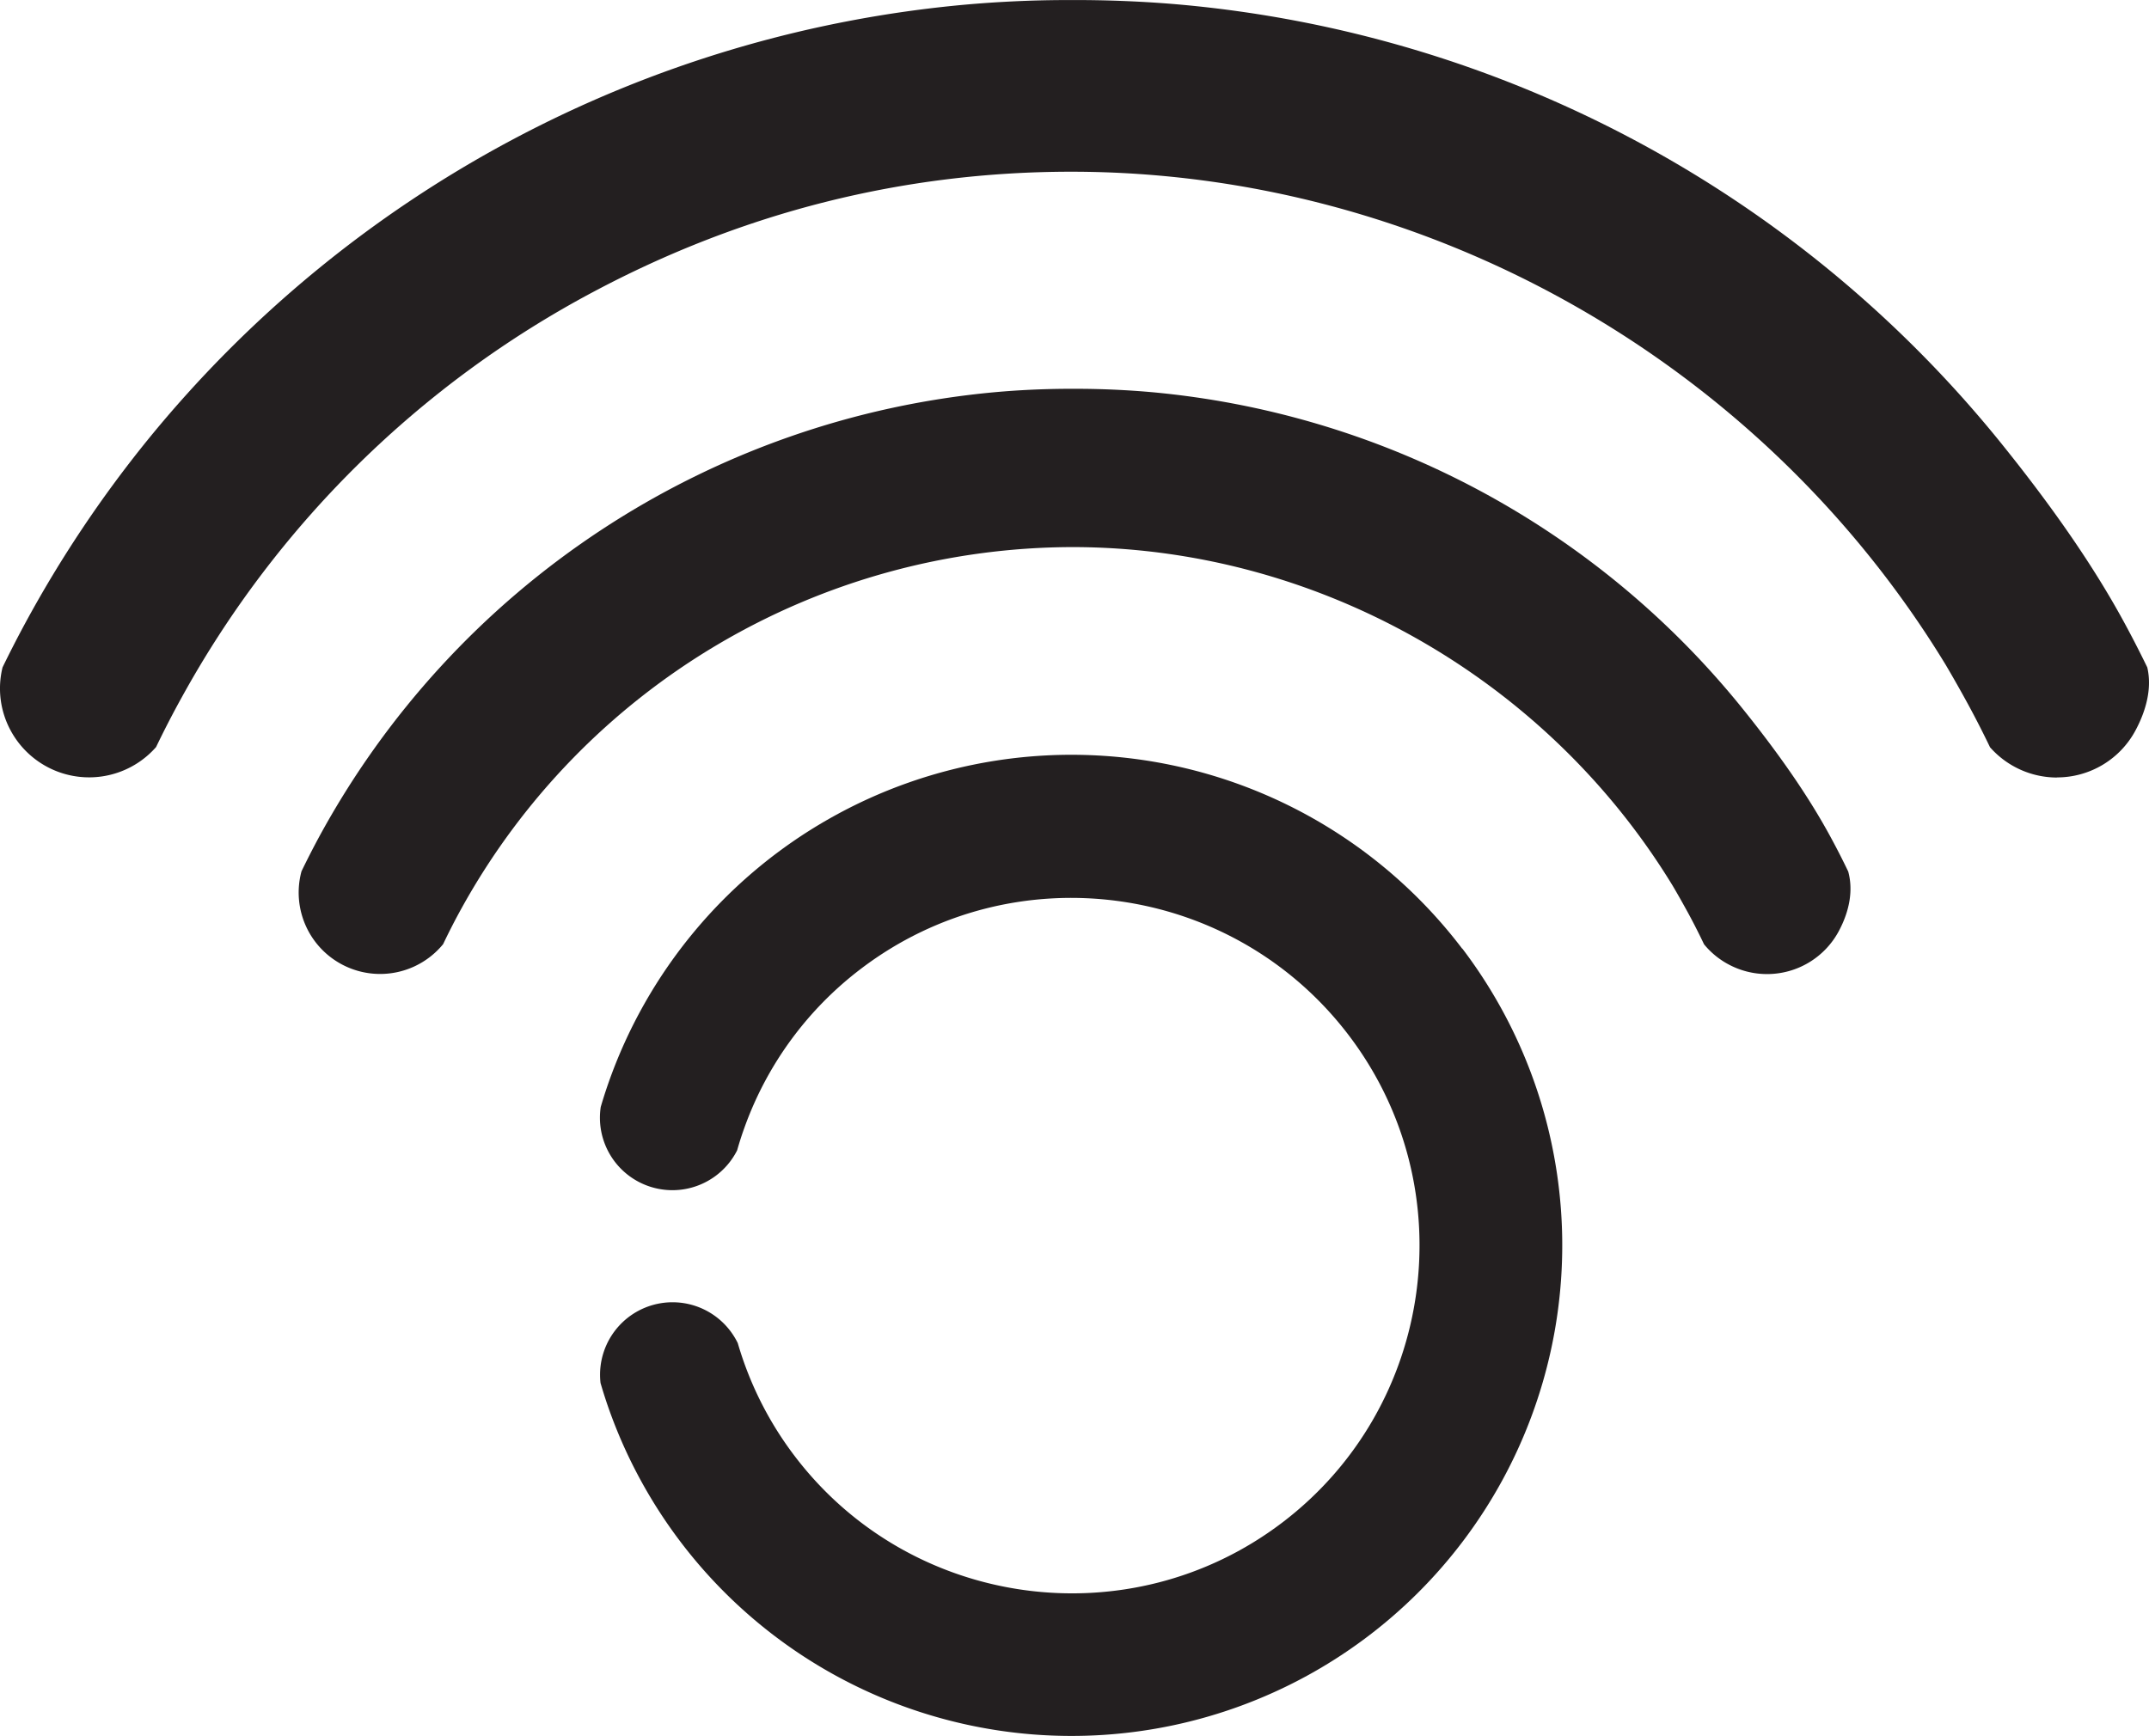 <svg xmlns="http://www.w3.org/2000/svg" viewBox="0 0 960.9 776.53"><defs><style>.cls-1{fill:#231f20;}</style></defs><g id="Layer_2" data-name="Layer 2"><g id="Relay_button"><path class="cls-1" d="M653.87,424.25A219.43,219.43,0,1,1,272.44,630.68c-1.43-4-2.73-8.06-3.92-12.15a32.41,32.41,0,0,1,58-23.31,32.75,32.75,0,0,1,3.36,5.46c.84,2.88,1.76,5.75,2.77,8.59a154.89,154.89,0,0,0,22.73,42c51.93,68.28,149.72,81.59,218,29.66S655,531.19,603,462.91s-149.72-81.58-218-29.66a154.63,154.63,0,0,0-52.23,71.34q-1.76,4.89-3.16,9.87a32.41,32.41,0,0,1-61-19.38c1-3.43,2.09-6.84,3.26-10.2a219.39,219.39,0,0,1,381.91-60.63Z"/><path class="cls-1" d="M790,435.64A36.32,36.32,0,0,1,773,431.37a35.94,35.94,0,0,1-11.06-9.05h0c-2.64-5.54-5.43-11-8.29-16.13-1.83-3.32-3.73-6.67-5.64-9.91l-.09-.15C691,302.71,588.16,244.68,479.42,244.68a312.78,312.78,0,0,0-273,161.46c-2.85,5.14-5.64,10.58-8.29,16.13h0a36.42,36.42,0,0,1-63.32-32.59h0c2.42-5,5-10.05,7.66-15A383.7,383.7,0,0,1,445,175.39c10.24-.92,20.83-1.42,31.48-1.5,1.16,0,2.33,0,3.5,0l3.51,0c10.66.08,21.24.59,31.47,1.5A384.16,384.16,0,0,1,778.15,315.66c17.56,21.7,30.85,41,40.61,59.12,2.65,4.89,5.22,9.92,7.65,15h0c2.22,8.13.76,17.34-4.2,26.63A36.36,36.36,0,0,1,790,435.64Z"/><path class="cls-1" d="M919.68,347.74a39.95,39.95,0,0,1-29.87-13.55c-3.65-7.61-7.5-15.06-11.43-22.16-2.66-4.82-5.43-9.69-8.23-14.44l-.08-.14C787.28,161.35,637.42,76.8,479,76.8c-74.87,0-146.79,18.09-213.75,53.77A452.24,452.24,0,0,0,81.2,312c-3.92,7.08-7.76,14.52-11.42,22.12A39.85,39.85,0,0,1,4.7,326.59a39.48,39.48,0,0,1-3.56-28.12c3.22-6.63,6.61-13.24,10.1-19.69a534.38,534.38,0,0,1,54.75-82A533.12,533.12,0,0,1,431.25,2.11c14.2-1.27,28.9-2,43.69-2.08l4.9,0,4.83,0C499.5.14,514.2.84,528.4,2.12A533.19,533.19,0,0,1,893.63,196.79c24.45,30.21,42.9,57.05,56.4,82,3.49,6.44,6.88,13.05,10.1,19.68,2.46,10.51-1.44,21.05-5.23,28.13a39.79,39.79,0,0,1-35.21,21.09Z"/></g></g></svg>